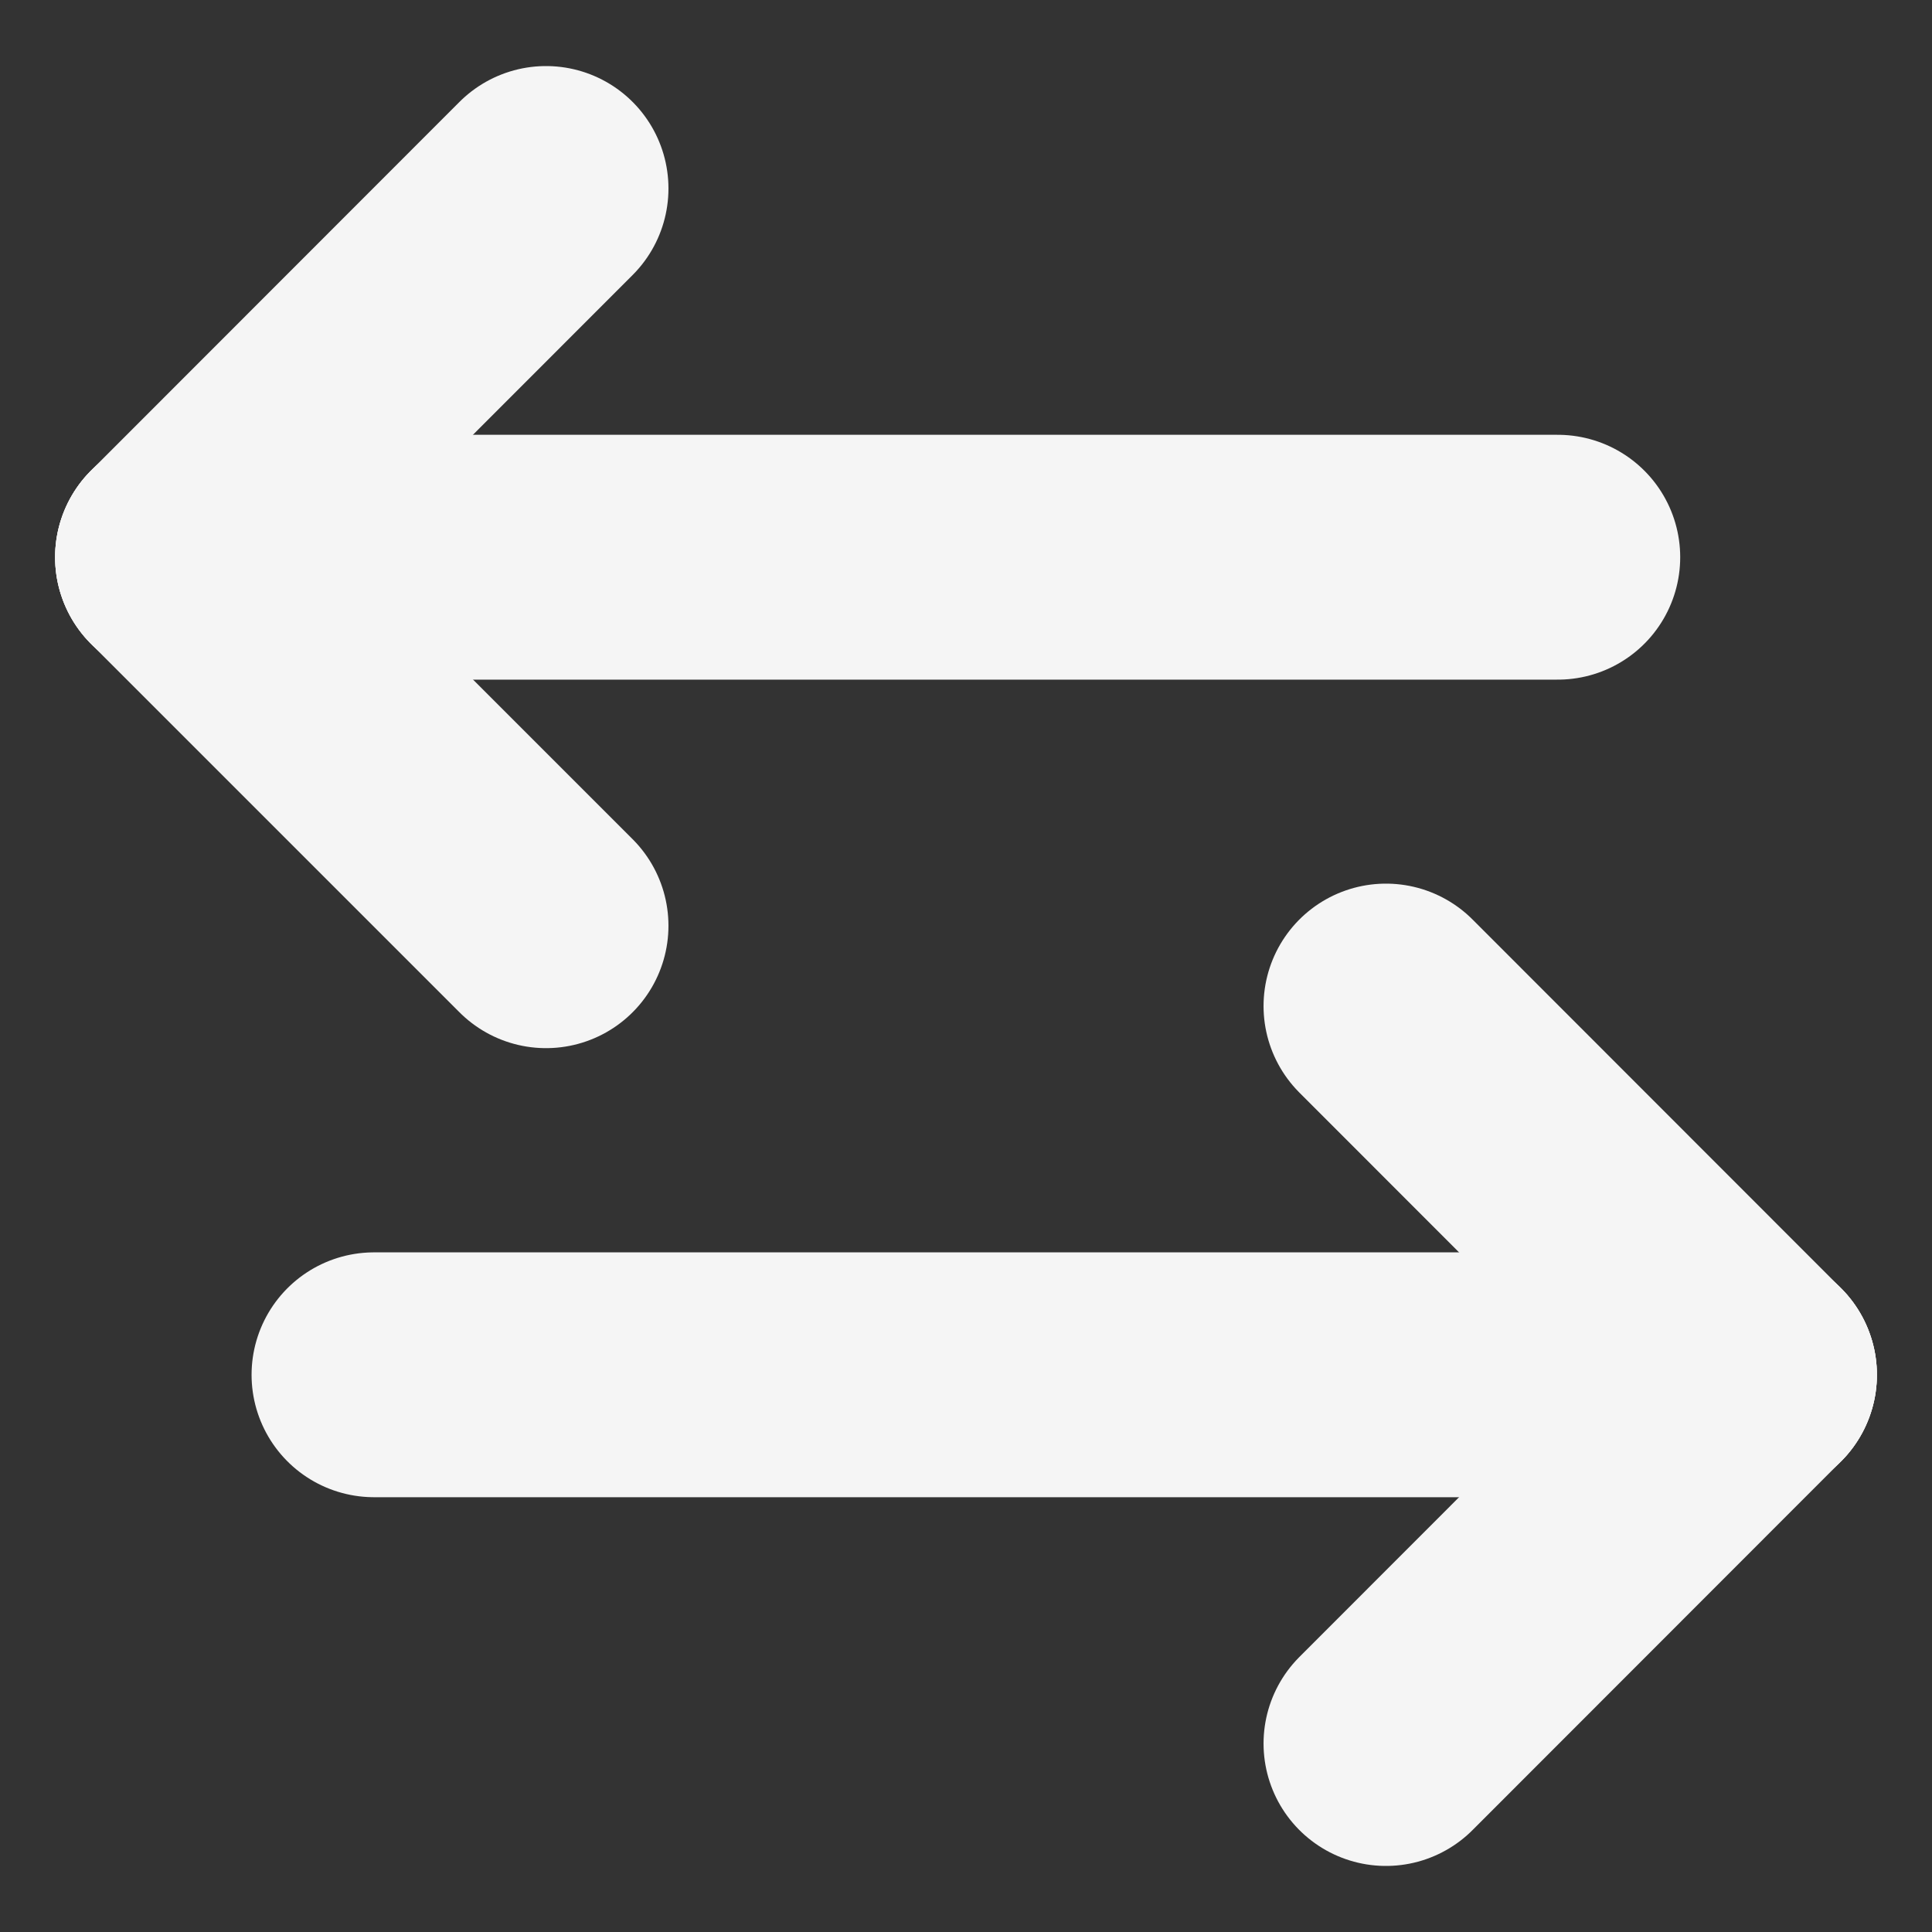<?xml version="1.0" encoding="UTF-8" standalone="no"?>
<!-- Created with Inkscape (http://www.inkscape.org/) -->

<svg
   width="32"
   height="32"
   viewBox="0 0 8.467 8.467"
   version="1.1"
   id="svg1"
   inkscape:version="1.3 (0e150ed, 2023-07-21)"
   sodipodi:docname="arrow-switch-h.svg"
   xmlns:inkscape="http://www.inkscape.org/namespaces/inkscape"
   xmlns:sodipodi="http://sodipodi.sourceforge.net/DTD/sodipodi-0.dtd"
   xmlns="http://www.w3.org/2000/svg"
   xmlns:svg="http://www.w3.org/2000/svg">
  <rect x="0" y="0" width="8.467" height="8.467" fill="#333333" stroke="none"/>
  <sodipodi:namedview
     id="namedview1"
     pagecolor="#505050"
     bordercolor="#ffffff"
     borderopacity="1"
     inkscape:showpageshadow="0"
     inkscape:pageopacity="0"
     inkscape:pagecheckerboard="1"
     inkscape:deskcolor="#505050"
     inkscape:document-units="mm"
     inkscape:zoom="9.3931535"
     inkscape:cx="18.36444"
     inkscape:cy="20.54688"
     inkscape:window-width="1600"
     inkscape:window-height="837"
     inkscape:window-x="-8"
     inkscape:window-y="-8"
     inkscape:window-maximized="1"
     inkscape:current-layer="layer1" />
  <defs
     id="defs1" />
  <g
     inkscape:label="Layer 1"
     inkscape:groupmode="layer"
     id="layer1">
    <path
       style="fill:none;stroke:#f5f5f5;stroke-width:1.073;stroke-linecap:round;stroke-linejoin:round;stroke-dasharray:none;stroke-opacity:1;paint-order:markers stroke fill"
       d="M 1.639,6.025 H 7.689"
       id="path1"
       sodipodi:nodetypes="cc" />
    <path
       style="fill:none;stroke:#f5f5f5;stroke-width:1.073;stroke-linecap:round;stroke-linejoin:round;stroke-dasharray:none;stroke-opacity:1;paint-order:markers stroke fill"
       d="M 7.689,6.025 6.074,4.409"
       id="path6" />
    <path
       style="fill:none;stroke:#f5f5f5;stroke-width:1.073;stroke-linecap:round;stroke-linejoin:round;stroke-dasharray:none;stroke-opacity:1;paint-order:markers stroke fill"
       d="M 7.689,6.025 6.074,7.641"
       id="path7" />
    <path
       style="fill:none;stroke:#f5f5f5;stroke-width:1.073;stroke-linecap:round;stroke-linejoin:round;stroke-dasharray:none;stroke-opacity:1;paint-order:markers stroke fill"
       d="M 6.827,2.442 H 0.778"
       id="path8"
       sodipodi:nodetypes="cc" />
    <path
       style="fill:none;stroke:#f5f5f5;stroke-width:1.073;stroke-linecap:round;stroke-linejoin:round;stroke-dasharray:none;stroke-opacity:1;paint-order:markers stroke fill"
       d="M 0.778,2.442 2.393,0.826"
       id="path9" />
    <path
       style="fill:none;stroke:#f5f5f5;stroke-width:1.073;stroke-linecap:round;stroke-linejoin:round;stroke-dasharray:none;stroke-opacity:1;paint-order:markers stroke fill"
       d="M 0.778,2.442 2.393,4.057"
       id="path10" />
  </g>
</svg>
